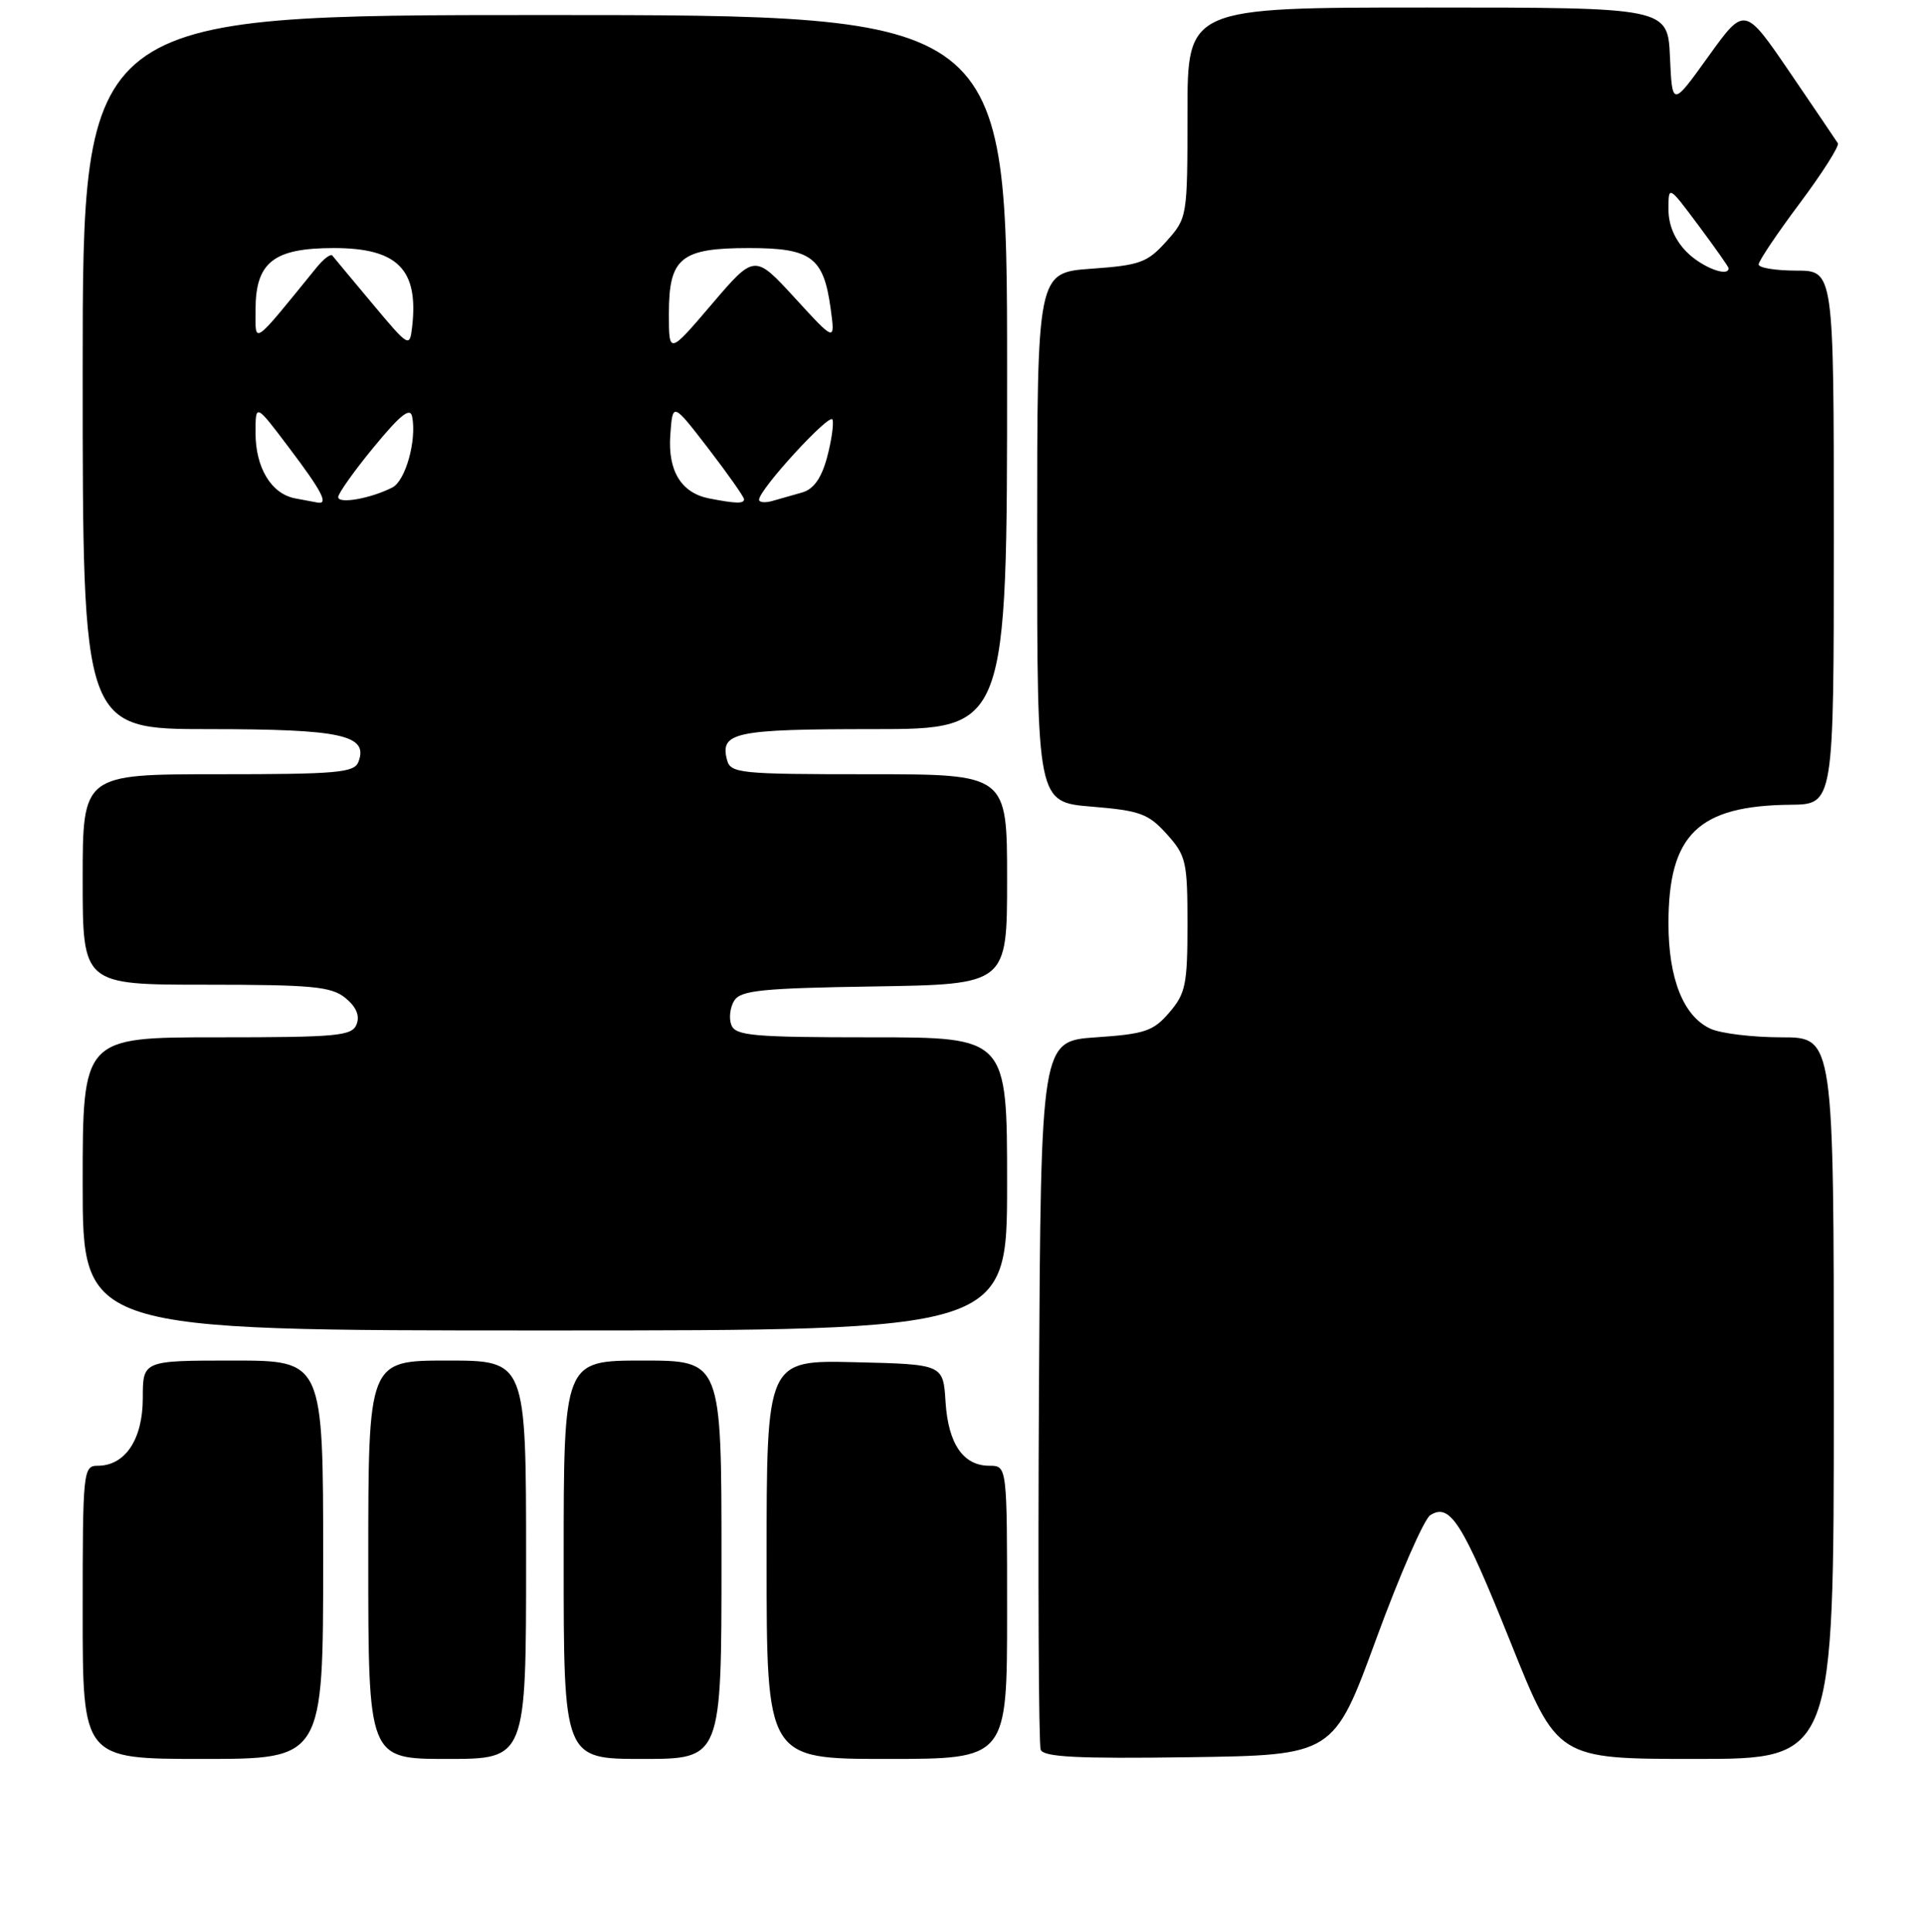 <?xml version="1.0" encoding="UTF-8" standalone="no"?>
<!DOCTYPE svg PUBLIC "-//W3C//DTD SVG 1.1//EN" "http://www.w3.org/Graphics/SVG/1.1/DTD/svg11.dtd" >
<svg xmlns="http://www.w3.org/2000/svg" xmlns:xlink="http://www.w3.org/1999/xlink" version="1.1" viewBox="0 0 256 257">
 <g >
 <path fill="currentColor"
d=" M 43.00 207.50 C 43.00 181.00 43.00 181.00 31.00 181.00 C 19.00 181.00 19.00 181.00 19.00 186.00 C 19.00 191.48 16.66 195.00 13.00 195.00 C 11.07 195.00 11.00 195.67 11.00 214.50 C 11.00 234.00 11.00 234.00 27.00 234.00 C 43.00 234.00 43.00 234.00 43.00 207.50 Z  M 70.00 207.50 C 70.00 181.00 70.00 181.00 59.50 181.00 C 49.00 181.00 49.00 181.00 49.00 207.50 C 49.00 234.00 49.00 234.00 59.50 234.00 C 70.00 234.00 70.00 234.00 70.00 207.50 Z  M 96.00 207.50 C 96.00 181.00 96.00 181.00 85.50 181.00 C 75.00 181.00 75.00 181.00 75.00 207.50 C 75.00 234.00 75.00 234.00 85.50 234.00 C 96.00 234.00 96.00 234.00 96.00 207.50 Z  M 134.00 214.50 C 134.00 195.00 134.00 195.00 131.65 195.00 C 128.16 195.00 126.17 192.09 125.81 186.49 C 125.50 181.50 125.50 181.50 113.75 181.22 C 102.00 180.94 102.00 180.94 102.00 207.47 C 102.00 234.00 102.00 234.00 118.00 234.00 C 134.00 234.00 134.00 234.00 134.00 214.50 Z  M 183.12 218.02 C 186.24 209.50 189.48 202.10 190.31 201.57 C 192.95 199.91 194.59 202.52 201.02 218.55 C 207.21 234.00 207.21 234.00 225.61 234.00 C 244.00 234.00 244.00 234.00 244.00 186.00 C 244.00 138.00 244.00 138.00 237.05 138.00 C 233.22 138.00 228.97 137.49 227.60 136.86 C 224.00 135.22 222.00 130.22 222.00 122.85 C 222.00 111.01 225.95 107.18 238.25 107.06 C 244.00 107.00 244.00 107.00 244.00 71.50 C 244.00 36.00 244.00 36.00 239.00 36.00 C 236.25 36.00 234.00 35.63 234.00 35.18 C 234.00 34.72 236.46 31.06 239.47 27.04 C 242.48 23.01 244.76 19.42 244.54 19.06 C 244.31 18.70 241.43 14.44 238.13 9.60 C 232.13 0.81 232.13 0.81 227.31 7.51 C 222.50 14.21 222.50 14.21 222.20 7.61 C 221.91 1.00 221.91 1.00 189.95 1.00 C 158.00 1.00 158.00 1.00 158.00 14.98 C 158.00 28.89 157.98 28.99 155.20 32.10 C 152.67 34.93 151.70 35.29 145.20 35.75 C 138.00 36.27 138.00 36.27 138.00 71.49 C 138.00 106.71 138.00 106.71 145.25 107.31 C 151.70 107.84 152.80 108.25 155.25 110.97 C 157.82 113.83 158.00 114.63 158.00 122.96 C 158.00 130.95 157.75 132.18 155.59 134.69 C 153.46 137.18 152.33 137.56 145.84 138.00 C 138.50 138.50 138.50 138.50 138.24 185.00 C 138.10 210.57 138.20 232.07 138.47 232.77 C 138.84 233.75 143.35 233.98 158.20 233.77 C 177.45 233.50 177.45 233.50 183.12 218.02 Z  M 134.00 157.50 C 134.00 138.00 134.00 138.00 115.97 138.00 C 100.20 138.00 97.86 137.79 97.31 136.36 C 96.96 135.46 97.14 134.00 97.70 133.11 C 98.56 131.75 101.40 131.46 116.36 131.23 C 134.00 130.95 134.00 130.95 134.00 116.98 C 134.00 103.00 134.00 103.00 115.62 103.00 C 98.34 103.00 97.20 102.88 96.73 101.08 C 95.77 97.42 97.79 97.00 116.20 97.00 C 134.00 97.00 134.00 97.00 134.00 49.50 C 134.00 2.00 134.00 2.00 72.50 2.00 C 11.00 2.00 11.00 2.00 11.00 49.50 C 11.00 97.00 11.00 97.00 27.81 97.00 C 45.46 97.00 49.06 97.79 47.69 101.36 C 47.14 102.80 44.84 103.00 29.03 103.00 C 11.00 103.00 11.00 103.00 11.00 117.00 C 11.00 131.00 11.00 131.00 27.39 131.00 C 41.54 131.00 44.08 131.24 45.95 132.76 C 47.38 133.92 47.90 135.11 47.45 136.26 C 46.85 137.82 44.98 138.00 28.89 138.00 C 11.00 138.00 11.00 138.00 11.00 157.50 C 11.00 177.00 11.00 177.00 72.50 177.00 C 134.00 177.00 134.00 177.00 134.00 157.50 Z  M 224.45 33.55 C 222.86 31.95 222.00 29.96 222.00 27.86 C 222.00 24.64 222.00 24.64 226.00 30.00 C 228.20 32.95 230.00 35.50 230.00 35.68 C 230.00 36.92 226.47 35.56 224.45 33.55 Z  M 39.26 66.30 C 36.09 65.69 34.00 62.22 34.00 57.60 C 34.00 53.65 34.00 53.65 38.47 59.58 C 42.85 65.37 43.76 67.14 42.25 66.86 C 41.84 66.79 40.49 66.53 39.26 66.30 Z  M 45.00 66.13 C 45.00 65.64 47.14 62.63 49.75 59.46 C 53.29 55.16 54.59 54.13 54.84 55.44 C 55.46 58.59 53.95 63.96 52.21 64.85 C 49.34 66.32 45.00 67.09 45.00 66.13 Z  M 94.35 66.31 C 90.64 65.58 88.84 62.64 89.19 57.85 C 89.50 53.50 89.50 53.50 94.25 59.67 C 96.86 63.07 99.00 66.11 99.00 66.42 C 99.00 67.03 97.90 67.00 94.35 66.31 Z  M 101.00 66.48 C 101.00 65.12 110.44 54.83 110.77 55.82 C 110.96 56.39 110.63 58.66 110.04 60.87 C 109.29 63.63 108.26 65.08 106.73 65.52 C 105.50 65.87 103.71 66.38 102.75 66.65 C 101.79 66.92 101.00 66.84 101.00 66.48 Z  M 89.00 41.73 C 89.00 34.29 90.57 33.00 99.67 33.00 C 107.95 33.00 109.58 34.21 110.52 41.03 C 111.13 45.50 111.13 45.50 105.77 39.65 C 100.40 33.80 100.40 33.80 94.70 40.48 C 89.00 47.16 89.00 47.16 89.00 41.73 Z  M 49.56 40.41 C 46.84 37.16 44.43 34.27 44.22 34.00 C 44.00 33.73 43.08 34.42 42.16 35.54 C 33.45 46.25 34.00 45.86 34.00 41.23 C 34.00 34.89 36.39 33.00 44.43 33.00 C 52.92 33.00 55.73 35.85 54.83 43.54 C 54.51 46.26 54.39 46.19 49.56 40.41 Z "/>
</g>
</svg>